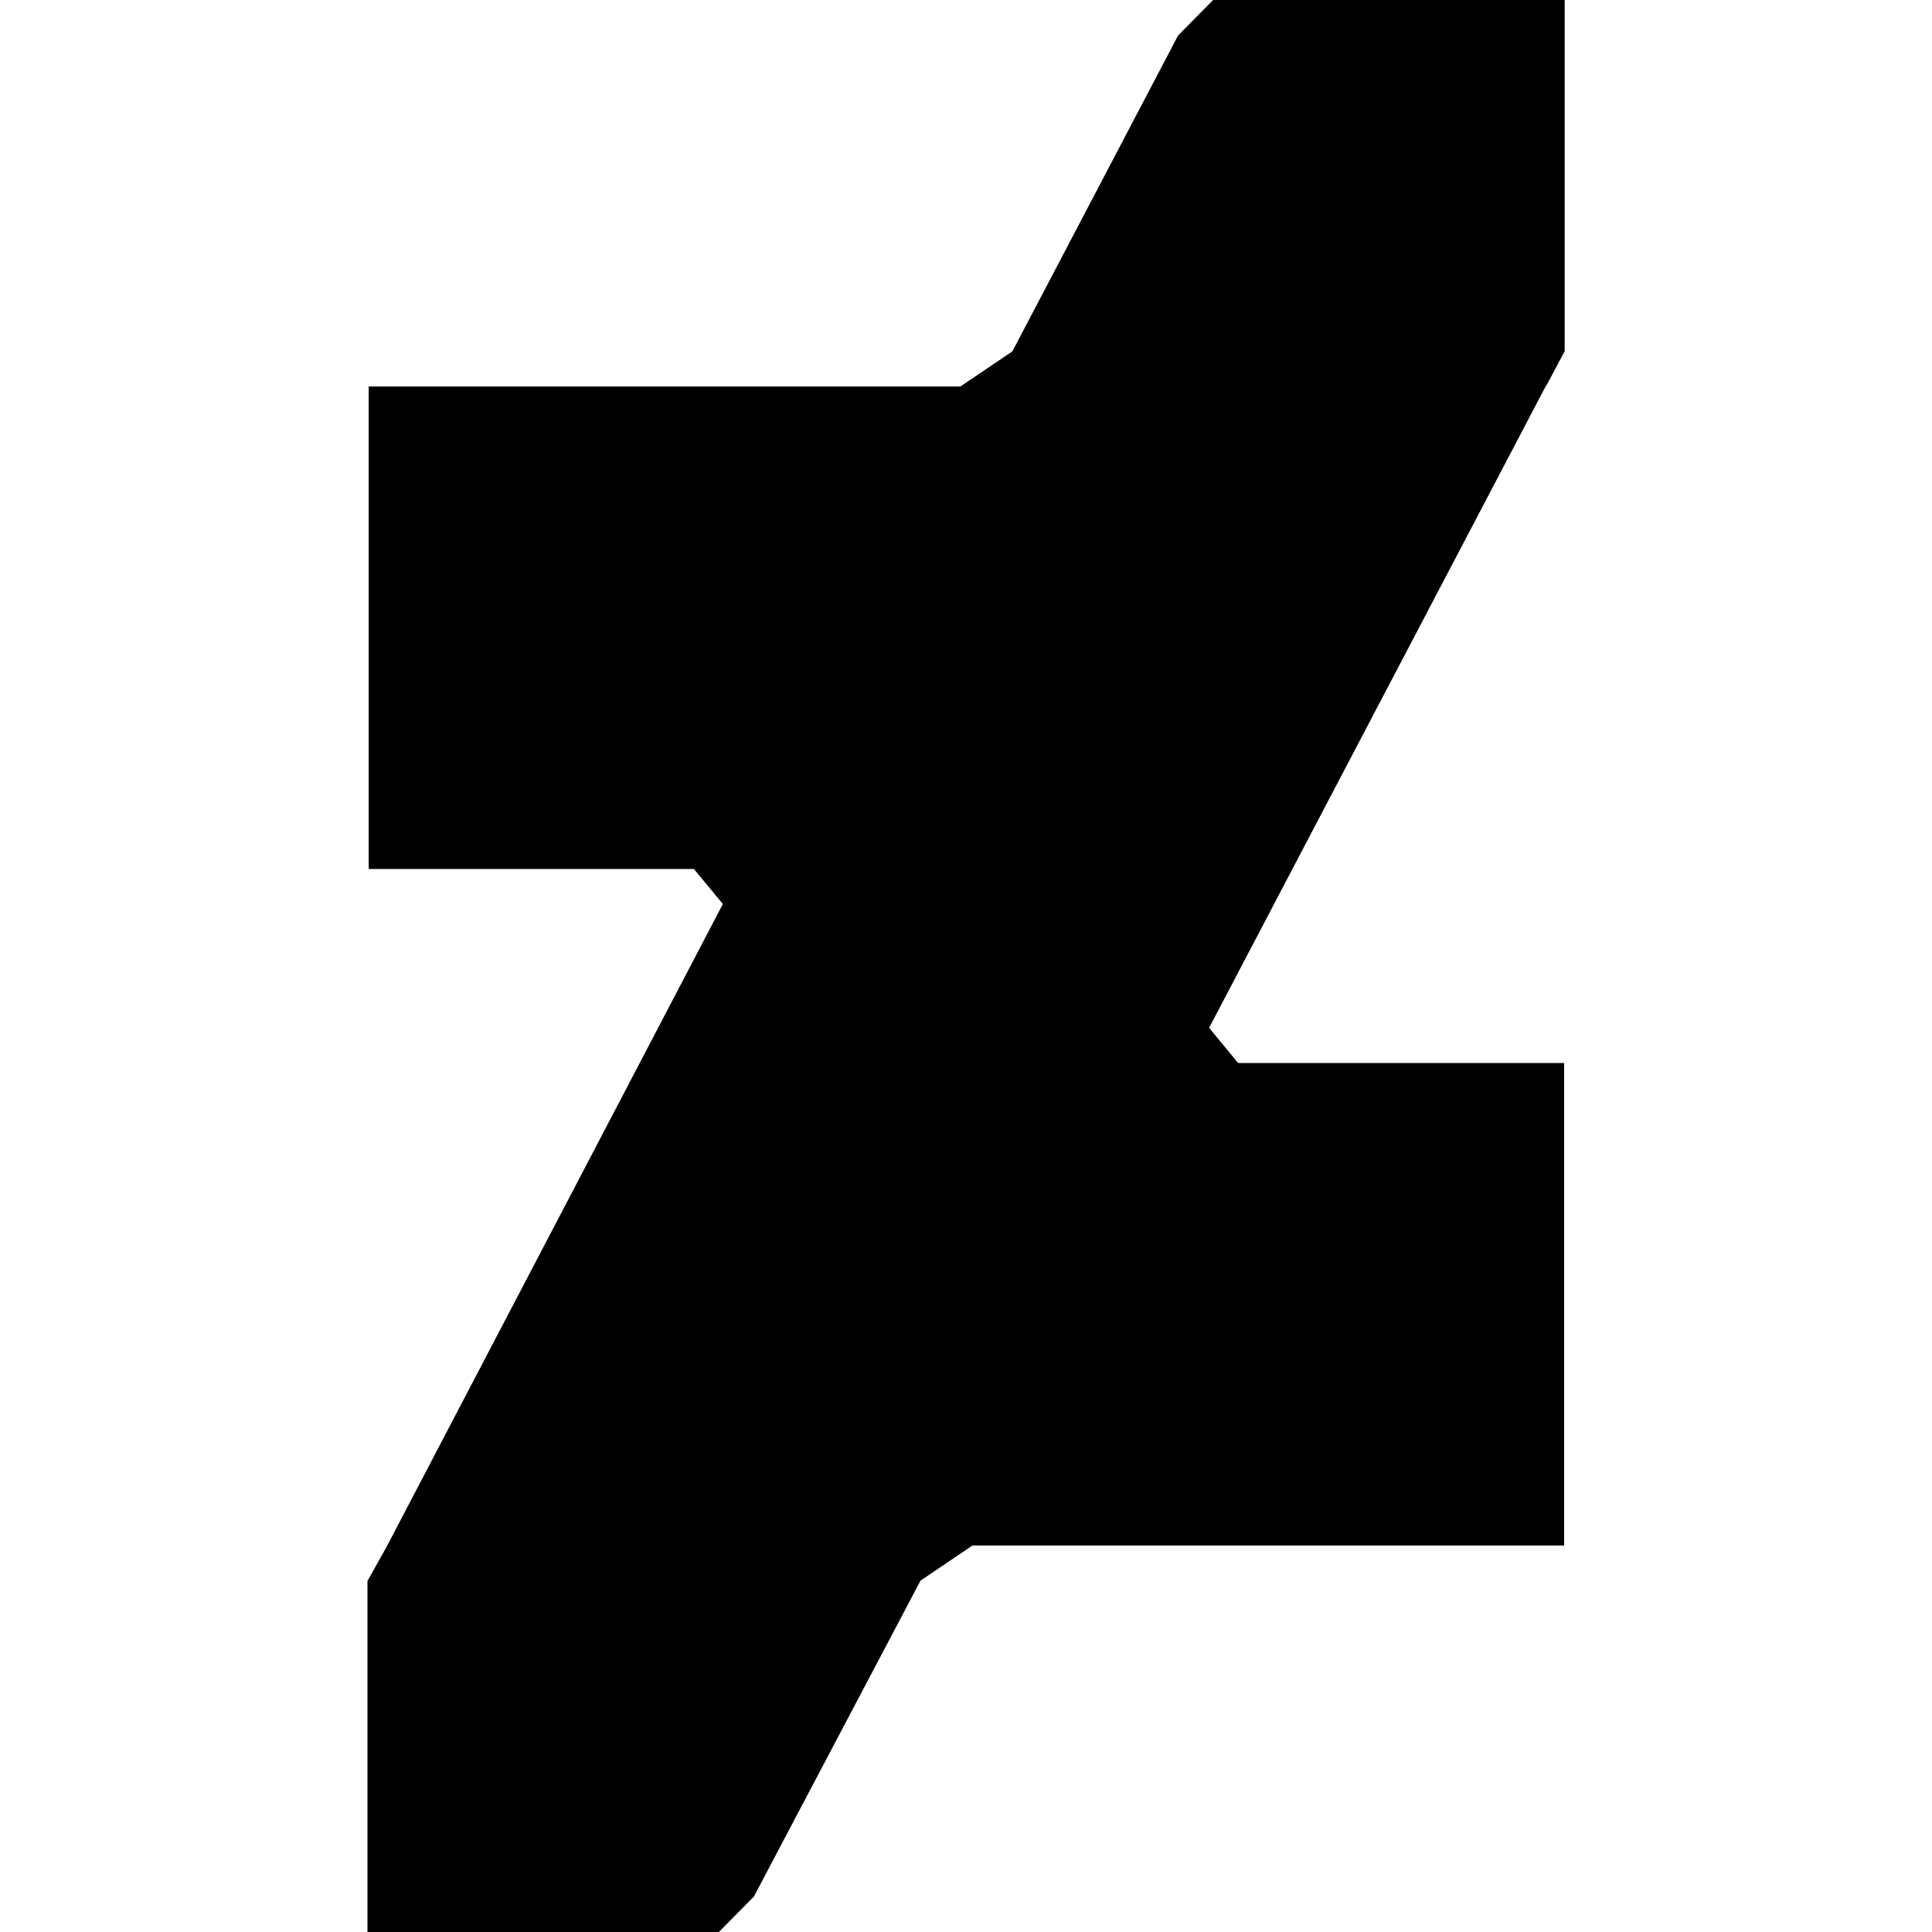 <svg xmlns="http://www.w3.org/2000/svg" viewBox="0 0 24 24"><path d="m15.07 0-.435.44-2.059 3.925-.646.436H4.58v5.994h4.04l.36.435-4.175 7.98-.24.43V24H8.93l.435-.44 2.07-3.925.645-.436h7.35v-5.994h-4.05l-.36-.437 4.185-7.977.002.004.23-.432V0z"/></svg>